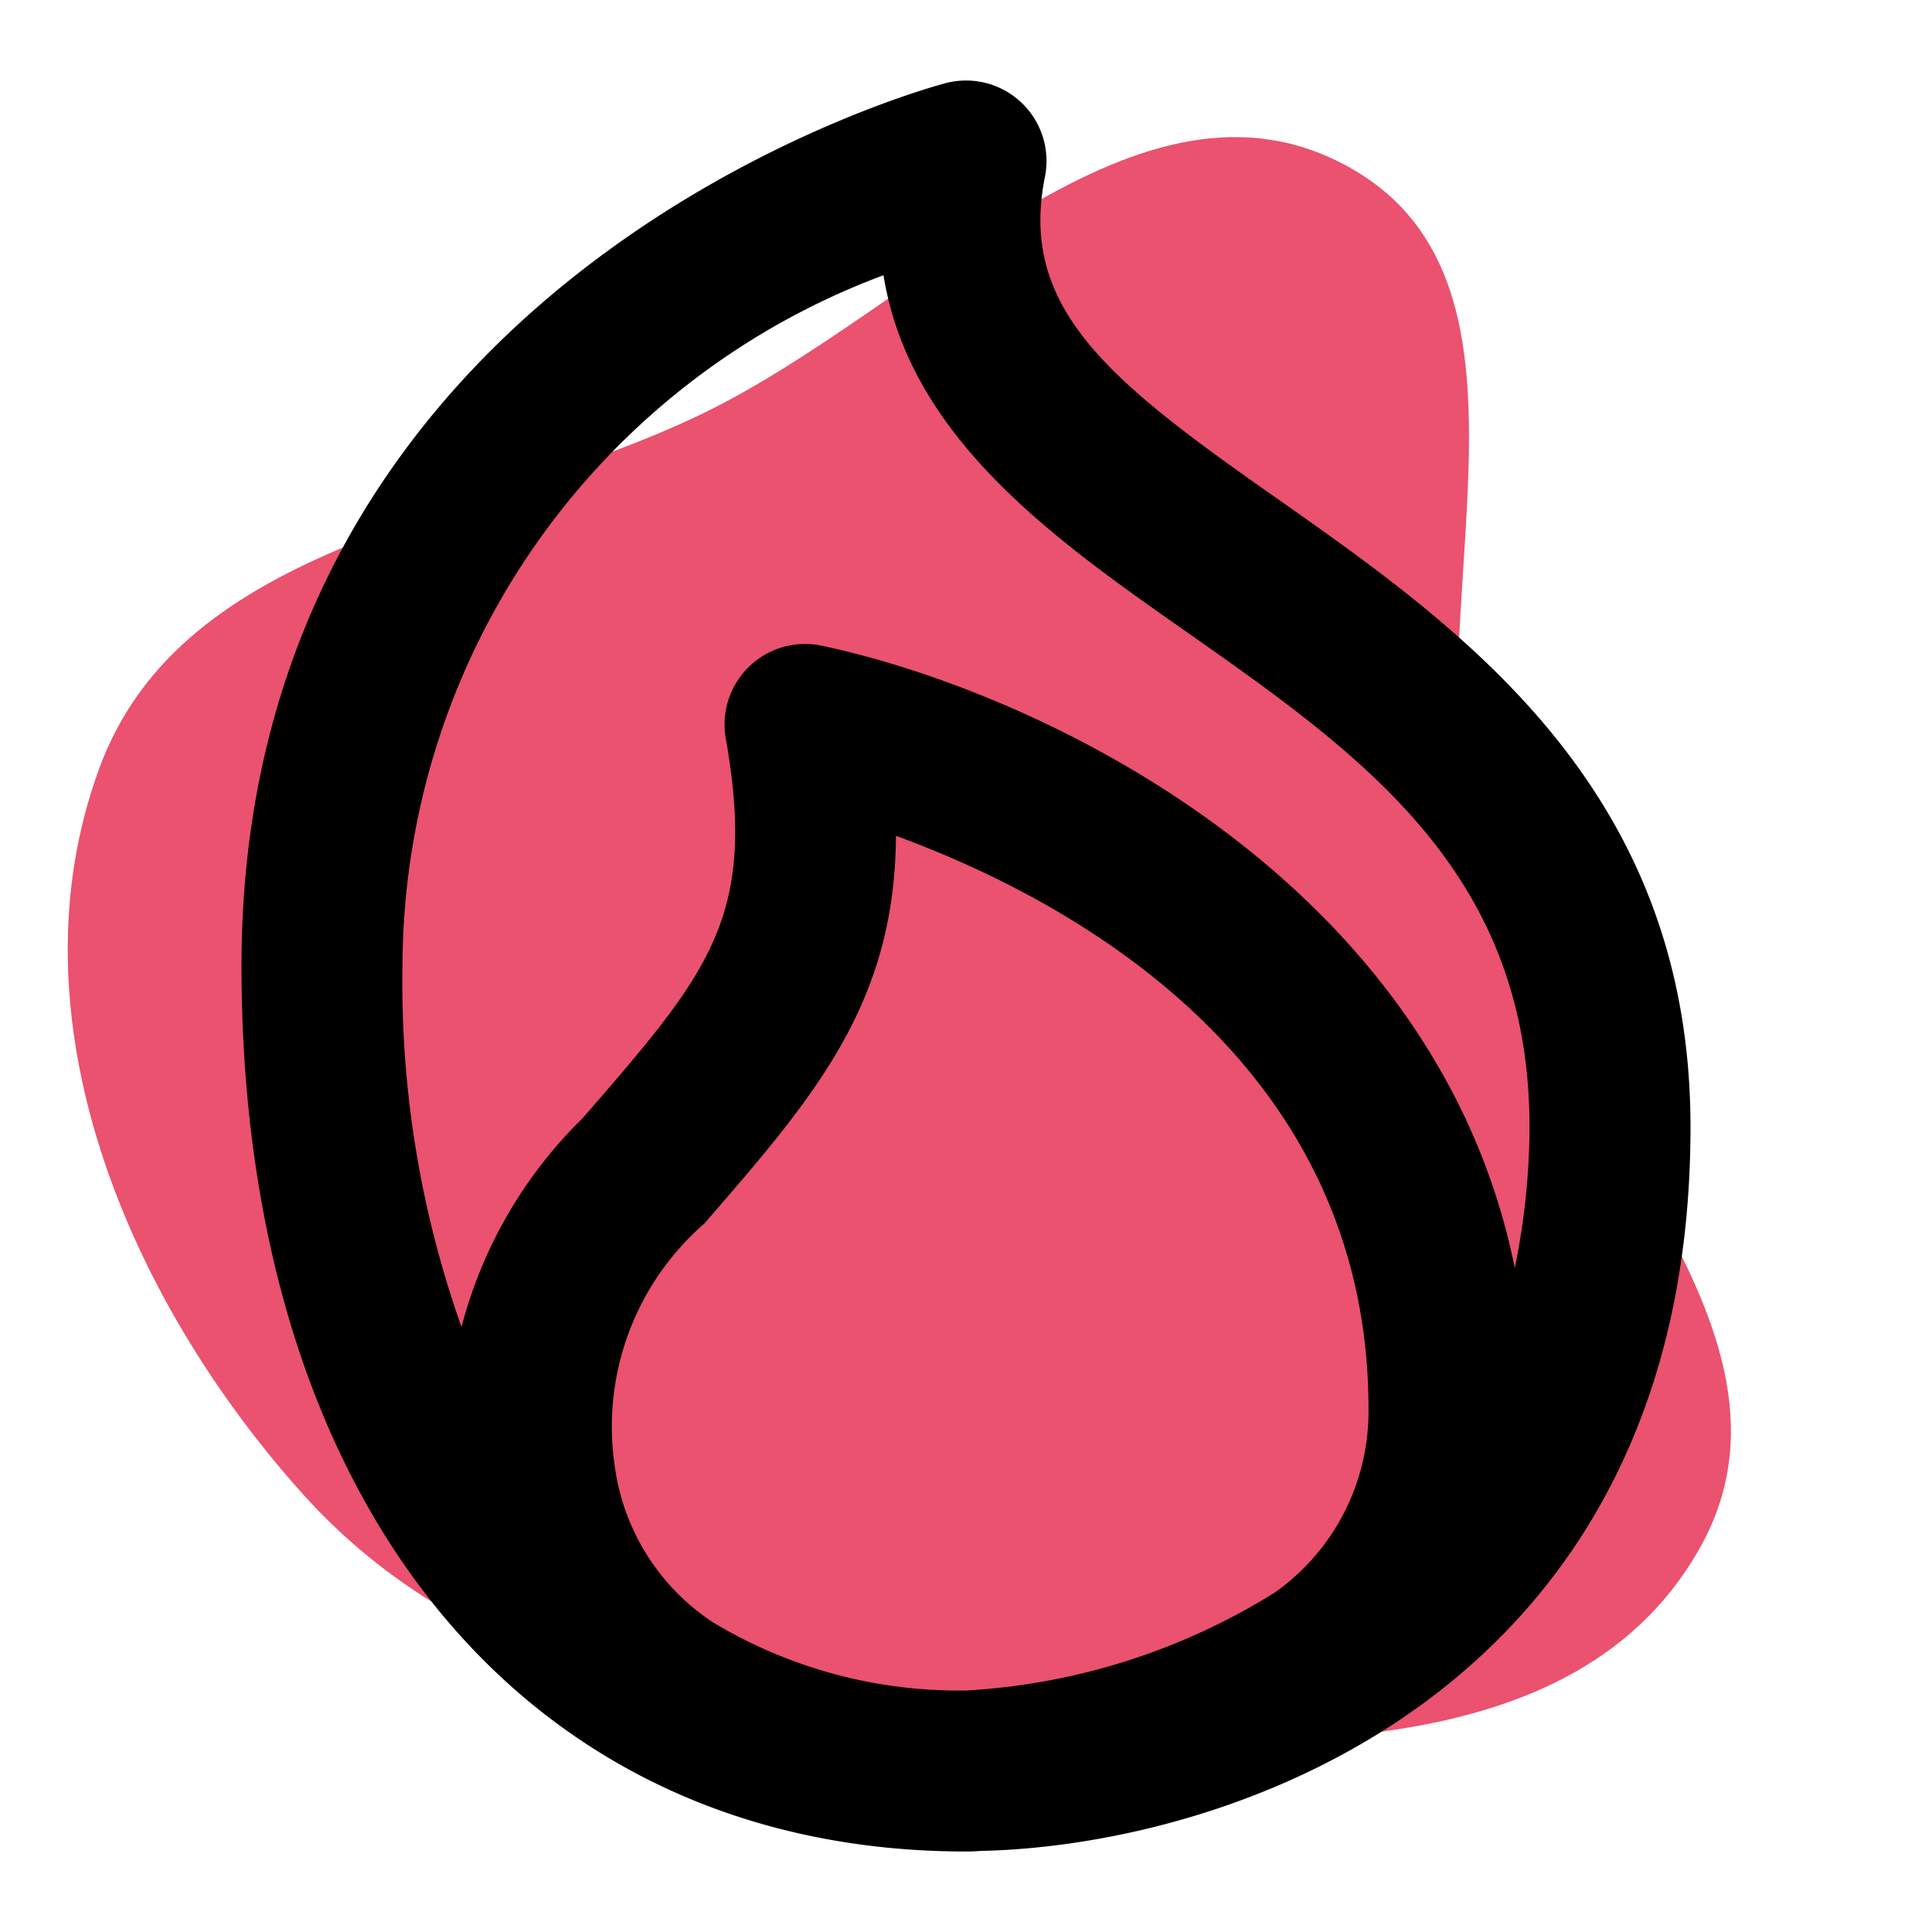 <!DOCTYPE svg PUBLIC "-//W3C//DTD SVG 1.1//EN" "http://www.w3.org/Graphics/SVG/1.1/DTD/svg11.dtd">
<!-- Uploaded to: SVG Repo, www.svgrepo.com, Transformed by: SVG Repo Mixer Tools -->
<svg fill="#000000" width="256px" height="256px" viewBox="0 0 24.00 24.00" xmlns="http://www.w3.org/2000/svg" stroke="#000000" stroke-width="0">
<g id="SVGRepo_bgCarrier" stroke-width="0">
<path transform="translate(0, 0), scale(0.75)" d="M16,28.701C20.382,28.876,25.951,29.48,28.134,25.677C30.261,21.972,25.435,18.227,24.391,14.085C23.407,10.179,25.873,4.76,22.366,2.781C18.85,0.796,15.242,5.12,11.602,6.867C7.95,8.62,3.044,8.922,1.645,12.724C0.133,16.836,2.094,21.494,5.023,24.754C7.757,27.797,11.912,28.538,16,28.701" fill="#EA526F" strokewidth="0"/>
</g>
<g id="SVGRepo_tracerCarrier" stroke-linecap="round" stroke-linejoin="round"/>
<g id="SVGRepo_iconCarrier">
<path d="M15.874,6.2C13.805,4.75,12.65,3.848,12.98,2.2A1,1,0,0,0,11.758,1.03C11.67,1.052,3,3.319,3,12c0,6.683,3.532,11,9,11h.005c.014,0,.081,0,.178-.007C15.336,22.924,21,20.987,21,14,21,9.8,18.158,7.806,15.874,6.2ZM15.84,19.78A8.1,8.1,0,0,1,12.005,21H12a5.919,5.919,0,0,1-3.142-.846,2.766,2.766,0,0,1-1.224-1.961A3.341,3.341,0,0,1,8.749,15.2c1.375-1.585,2.368-2.73,2.381-4.817C13.219,11.147,17,13.136,17,17.5A2.752,2.752,0,0,1,15.84,19.78Zm2.977-4.029c-.974-4.82-5.879-7.151-8.61-7.73A1,1,0,0,0,9.016,9.174c.391,2.214-.2,2.9-1.778,4.716a5.612,5.612,0,0,0-1.505,2.594A12.772,12.772,0,0,1,5,12a9.179,9.179,0,0,1,5.975-8.581C11.3,5.437,13.1,6.7,14.726,7.84,16.924,9.383,19,10.841,19,14A8.741,8.741,0,0,1,18.817,15.751Z"/>
</g>
</svg>